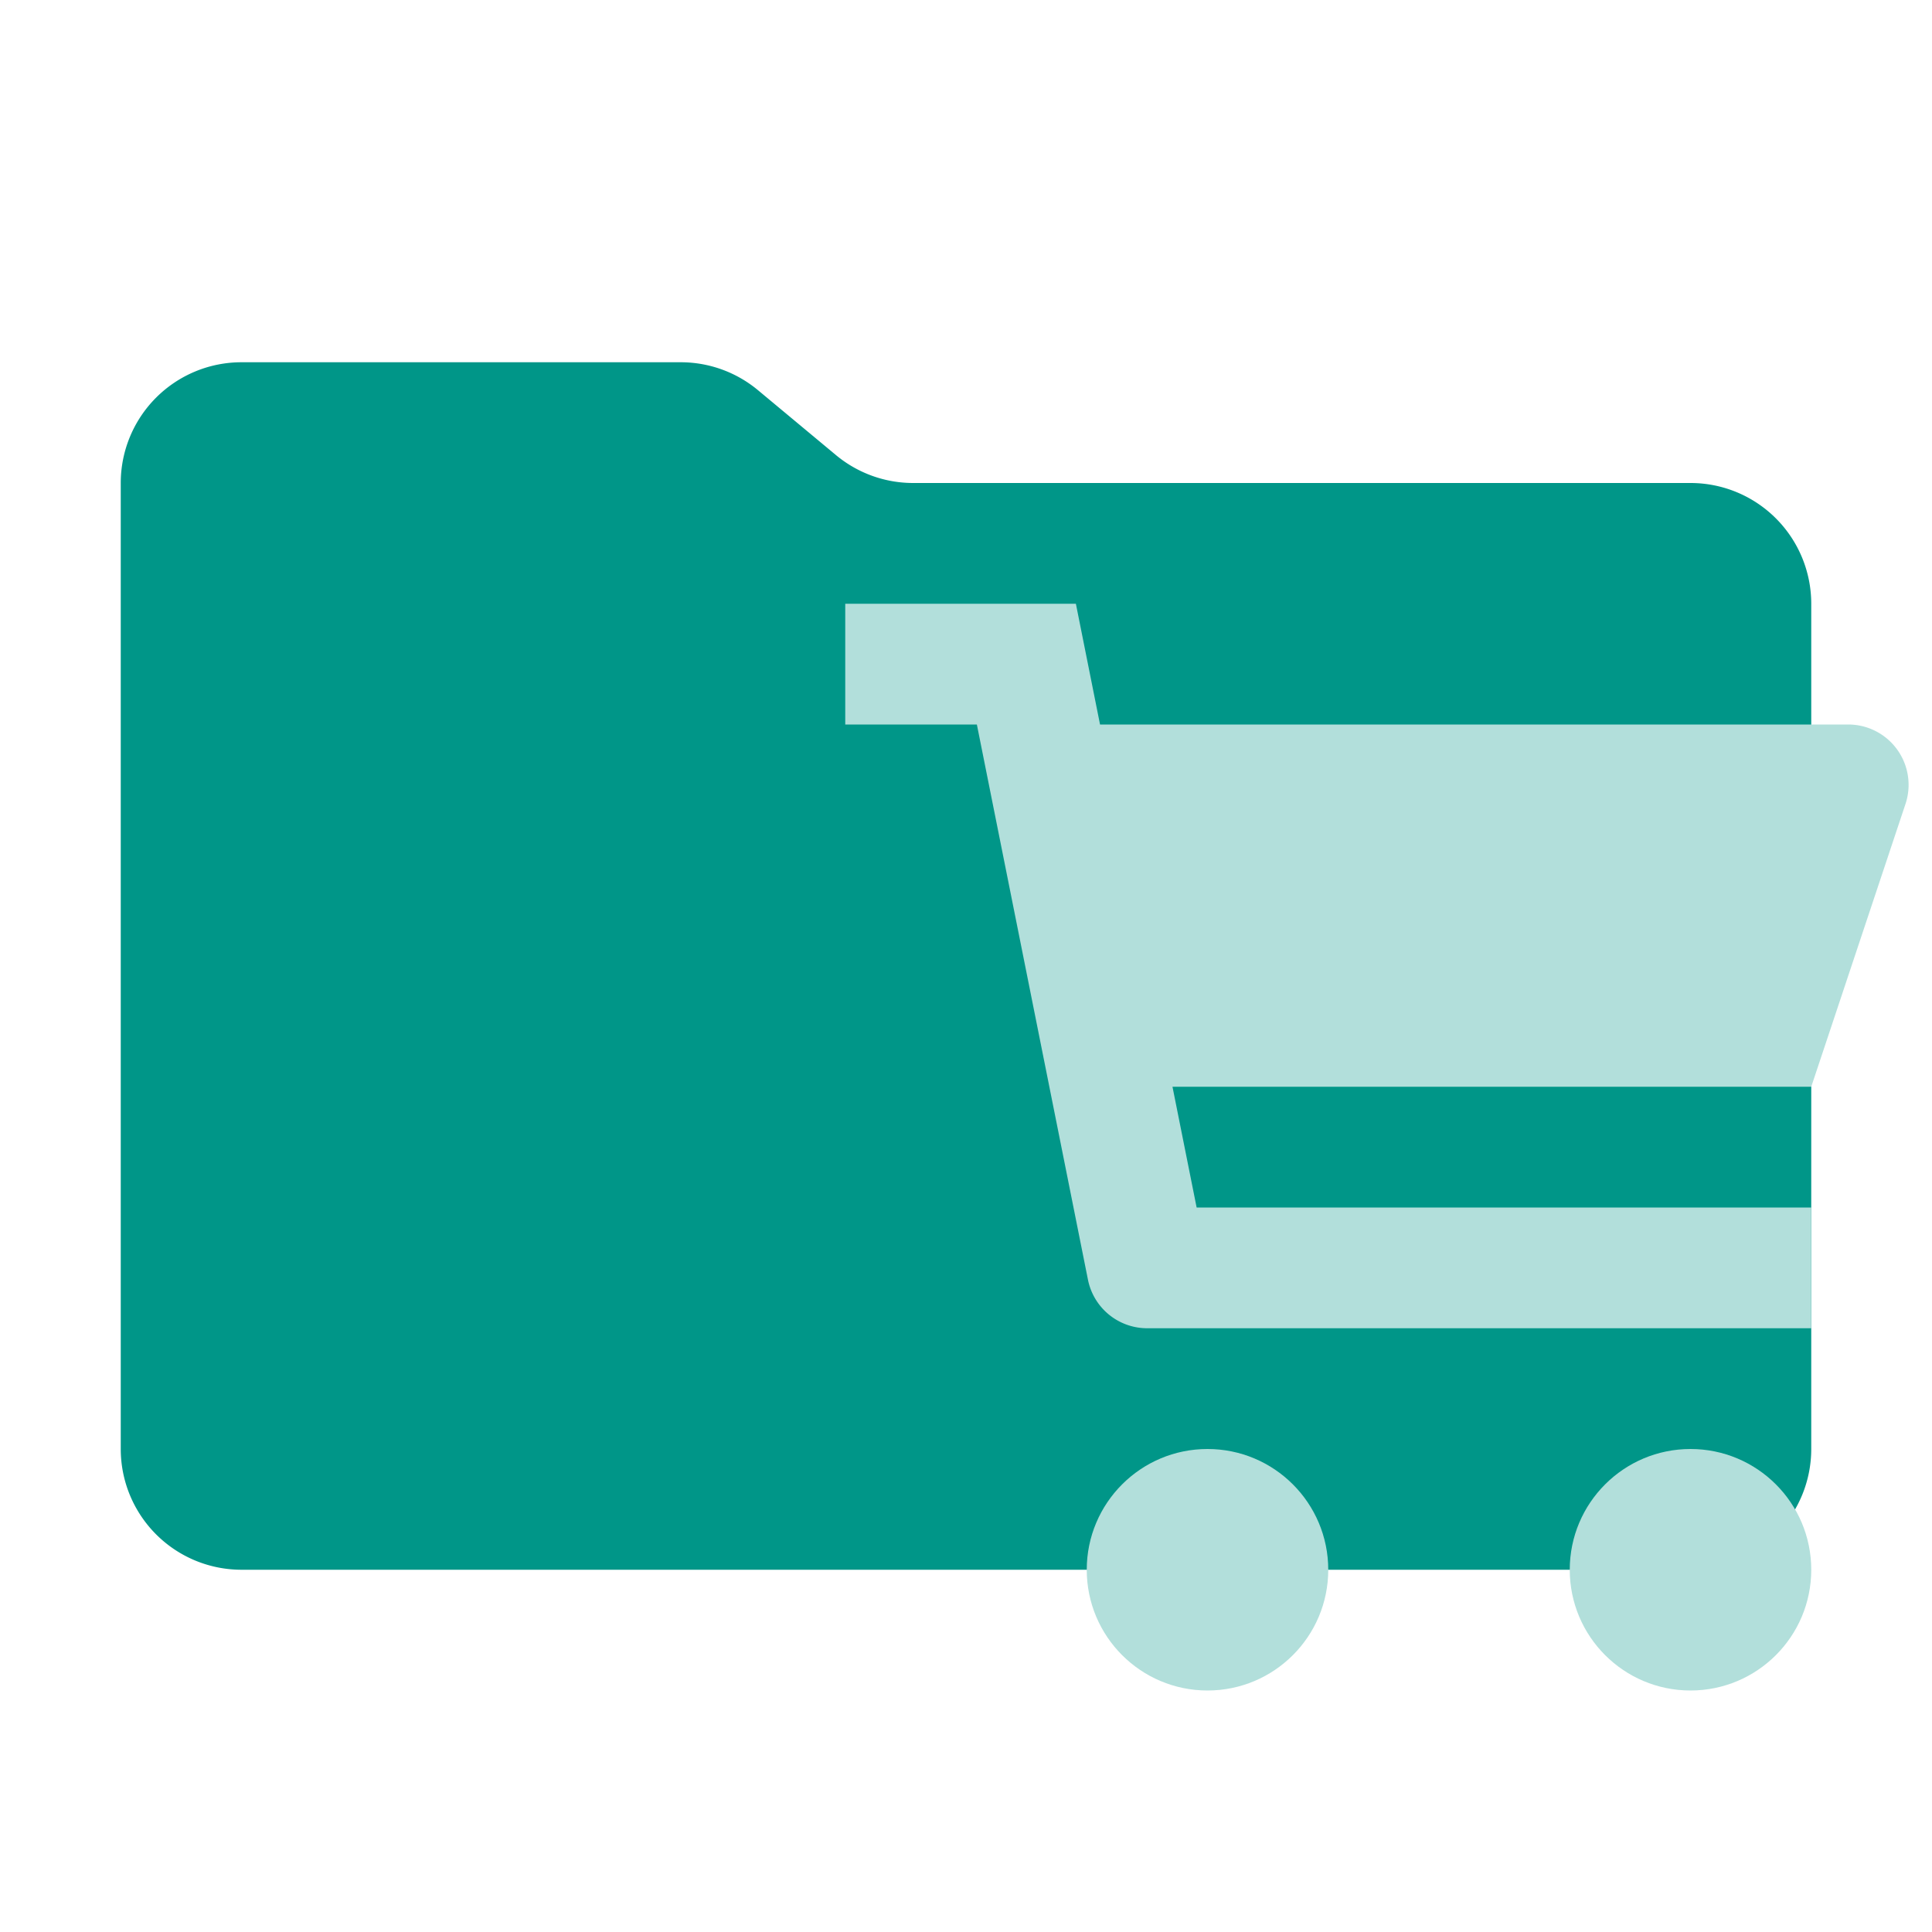 <svg xmlns="http://www.w3.org/2000/svg" viewBox="0 0 32 32" width="32" height="32"><path fill="#009688" d="m13.844 7.536-1.288-1.072A2 2 0 0 0 11.276 6H4a2 2 0 0 0-2 2v16a2 2 0 0 0 2 2h24a2 2 0 0 0 2-2V10a2 2 0 0 0-2-2H15.124a2 2 0 0 1-1.28-.464Z" /><circle cx="20" cy="26" r="2" fill="#b2dfdb" /><circle cx="28" cy="26" r="2" fill="#b2dfdb" /><path fill="#b2dfdb" d="M30.613 12H18.22l-.4-2H14v2h2.18l1.84 9.196A1 1 0 0 0 19 22h11v-2H19.82l-.4-2H30l1.561-4.684A1 1 0 0 0 30.613 12Z" /></svg>